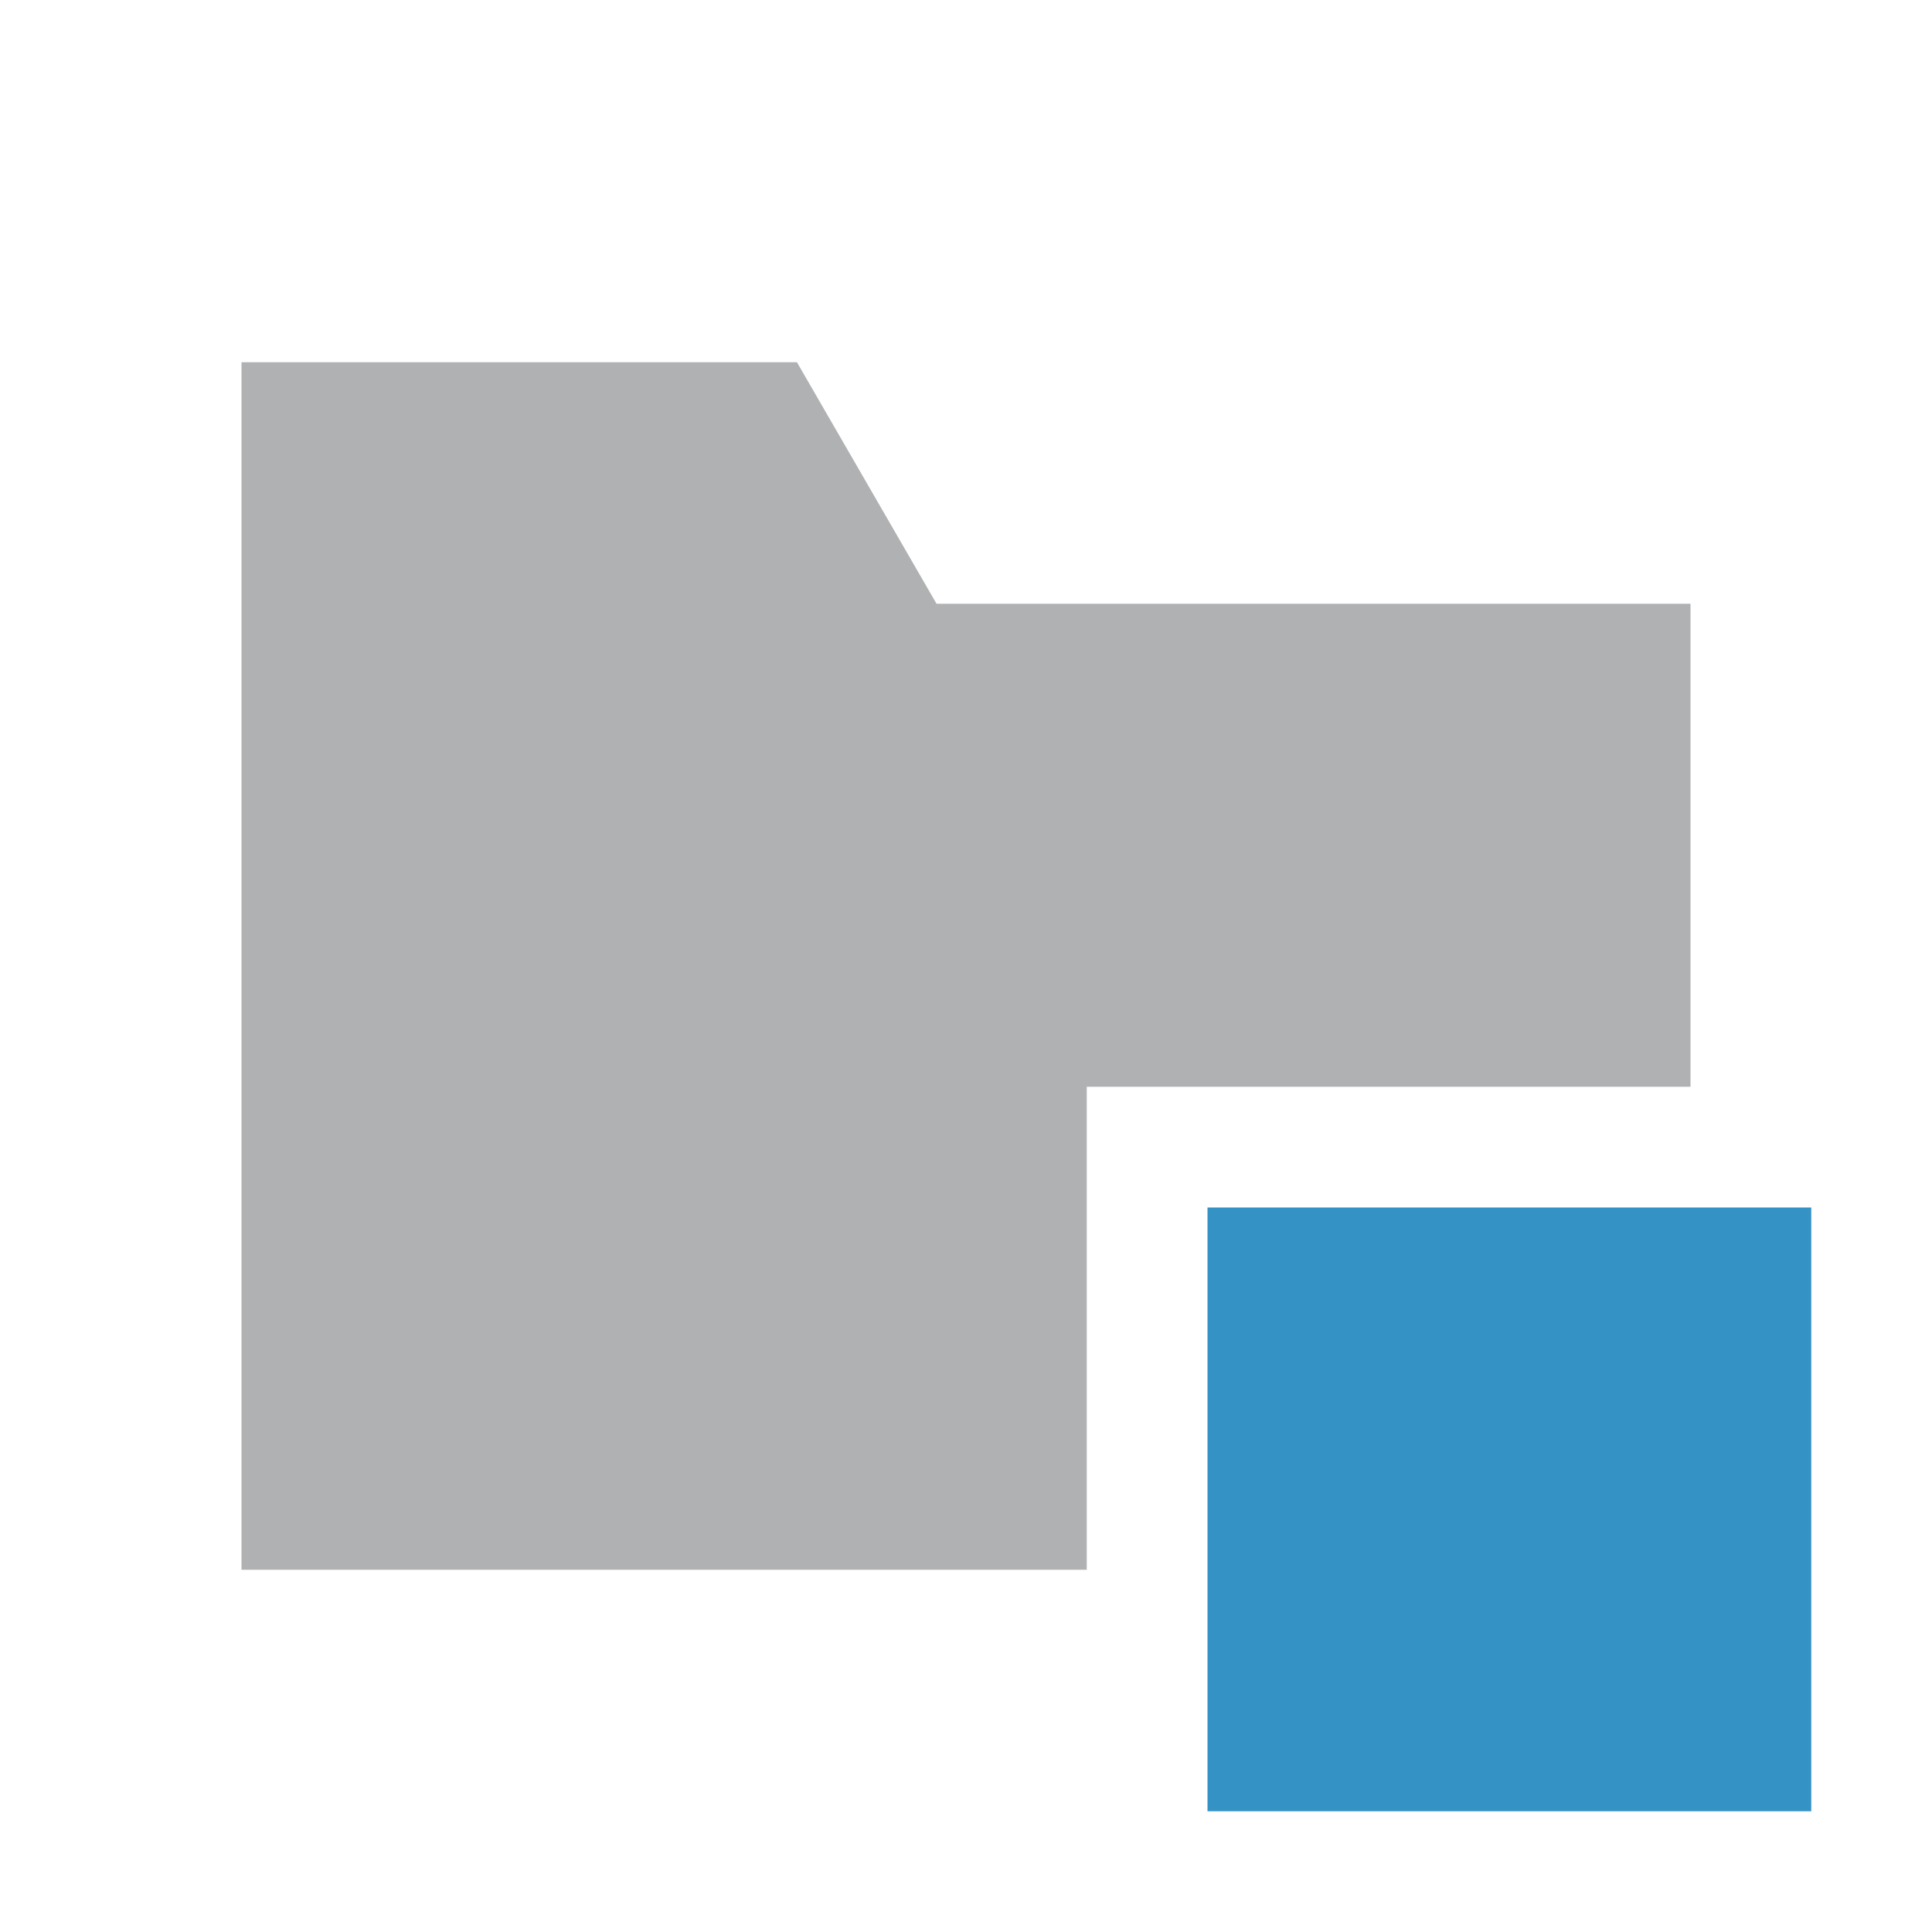 <svg xmlns="http://www.w3.org/2000/svg" width="16" height="16" viewBox="0 0 16 16"><rect id="frame" width="16" height="16" fill="none"/><g fill="none" fill-rule="evenodd"><path fill="#3592C4" d="M10 15h5v-5h-5z"/><path fill="#AFB1B3" d="M14 9H9v4H2V3h4.6l1.156 2H14v4z"/></g></svg>